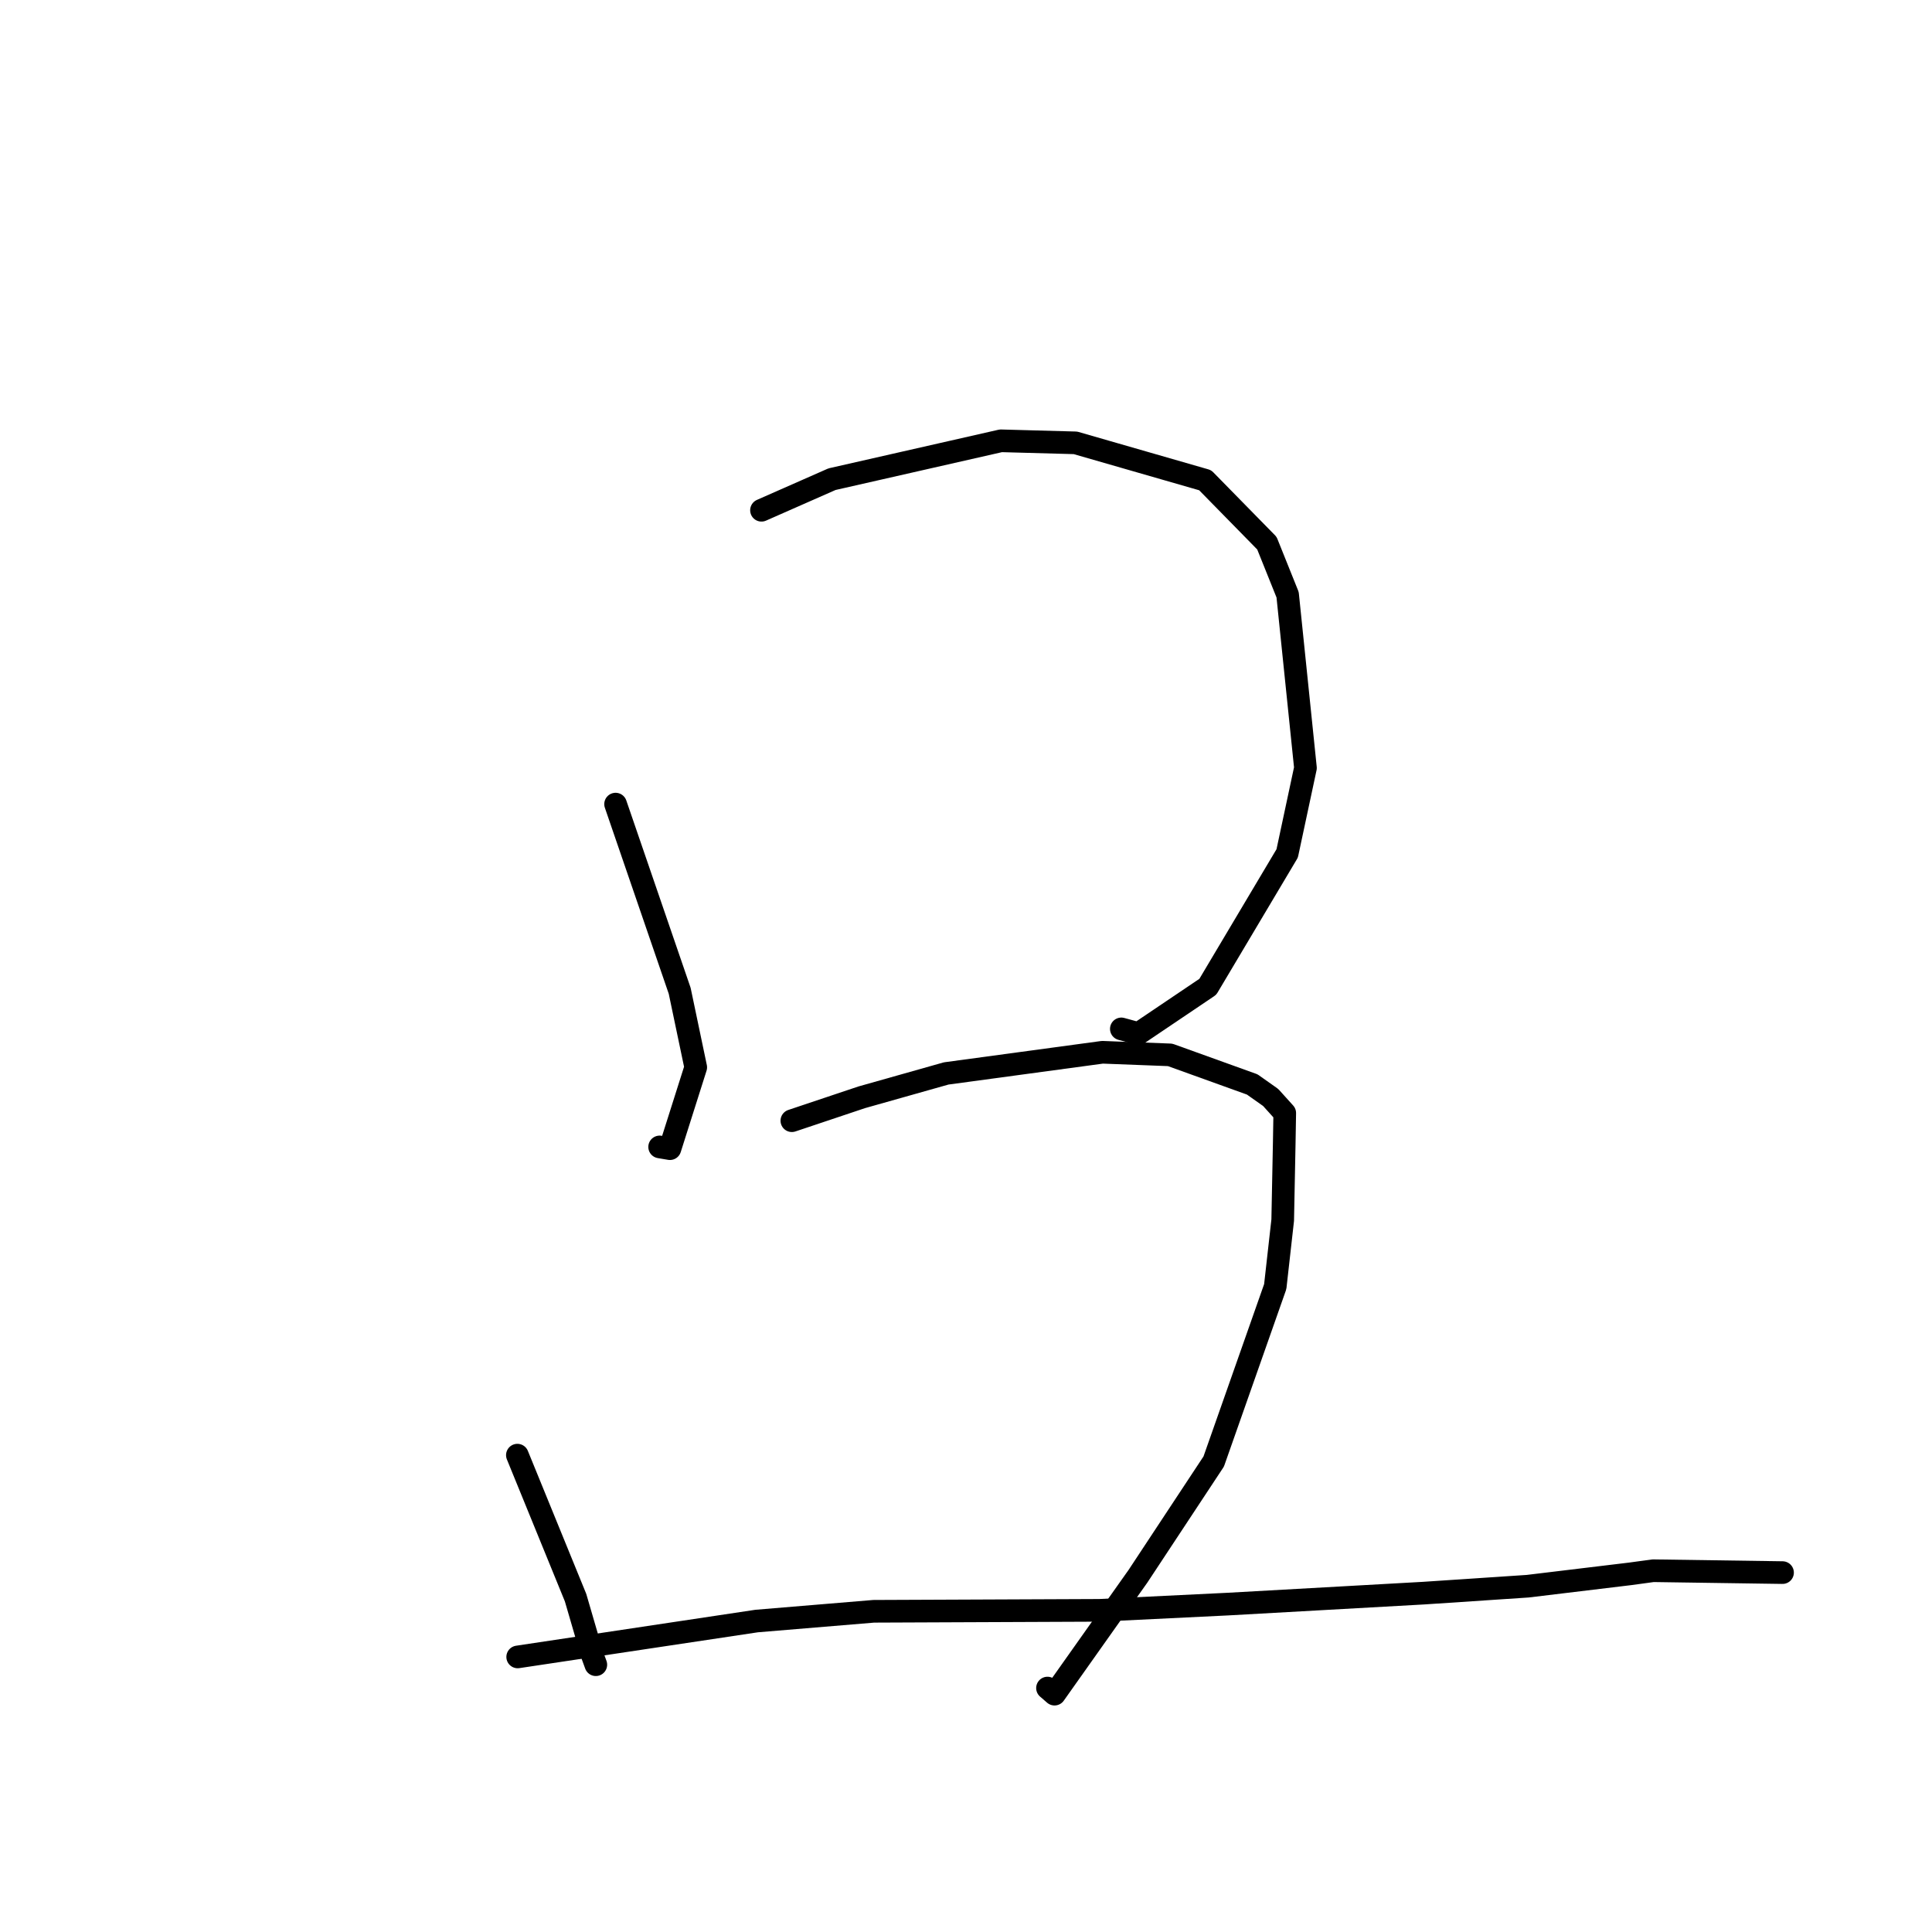 <?xml version="1.0" standalone="no"?>
    <svg width="256" height="256" xmlns="http://www.w3.org/2000/svg" version="1.1">
    <polyline stroke="black" stroke-width="3" stroke-linecap="round" fill="transparent" stroke-linejoin="round" points="81.568 106.549 90.062 131.288 92.189 141.427 88.771 152.205 87.405 151.974 " />
        <polyline stroke="black" stroke-width="3" stroke-linecap="round" fill="transparent" stroke-linejoin="round" points="100.901 67.612 110.245 63.494 132.625 58.409 142.5 58.679 159.692 63.631 167.87 71.972 170.616 78.807 172.98 101.757 170.559 113.079 160.042 130.755 150.851 136.952 148.582 136.334 " />
        <polyline stroke="black" stroke-width="3" stroke-linecap="round" fill="transparent" stroke-linejoin="round" points="68.555 192.814 76.267 211.701 78.476 219.279 78.95 220.583 " />
        <polyline stroke="black" stroke-width="3" stroke-linecap="round" fill="transparent" stroke-linejoin="round" points="104.925 148.499 114.182 145.398 125.374 142.237 146.077 139.431 155.045 139.776 165.925 143.694 168.371 145.422 170.236 147.487 170.167 151.492 169.965 161.676 168.976 170.481 160.823 193.656 150.796 208.848 139.73 224.484 138.798 223.676 " />
        <polyline stroke="black" stroke-width="3" stroke-linecap="round" fill="transparent" stroke-linejoin="round" points="68.596 219.552 100.259 214.796 115.773 213.505 145.686 213.379 162.717 212.55 188.652 211.098 202.426 210.181 216.027 208.541 219.043 208.129 236.07 208.376 236.196 208.378 " />
        </svg>